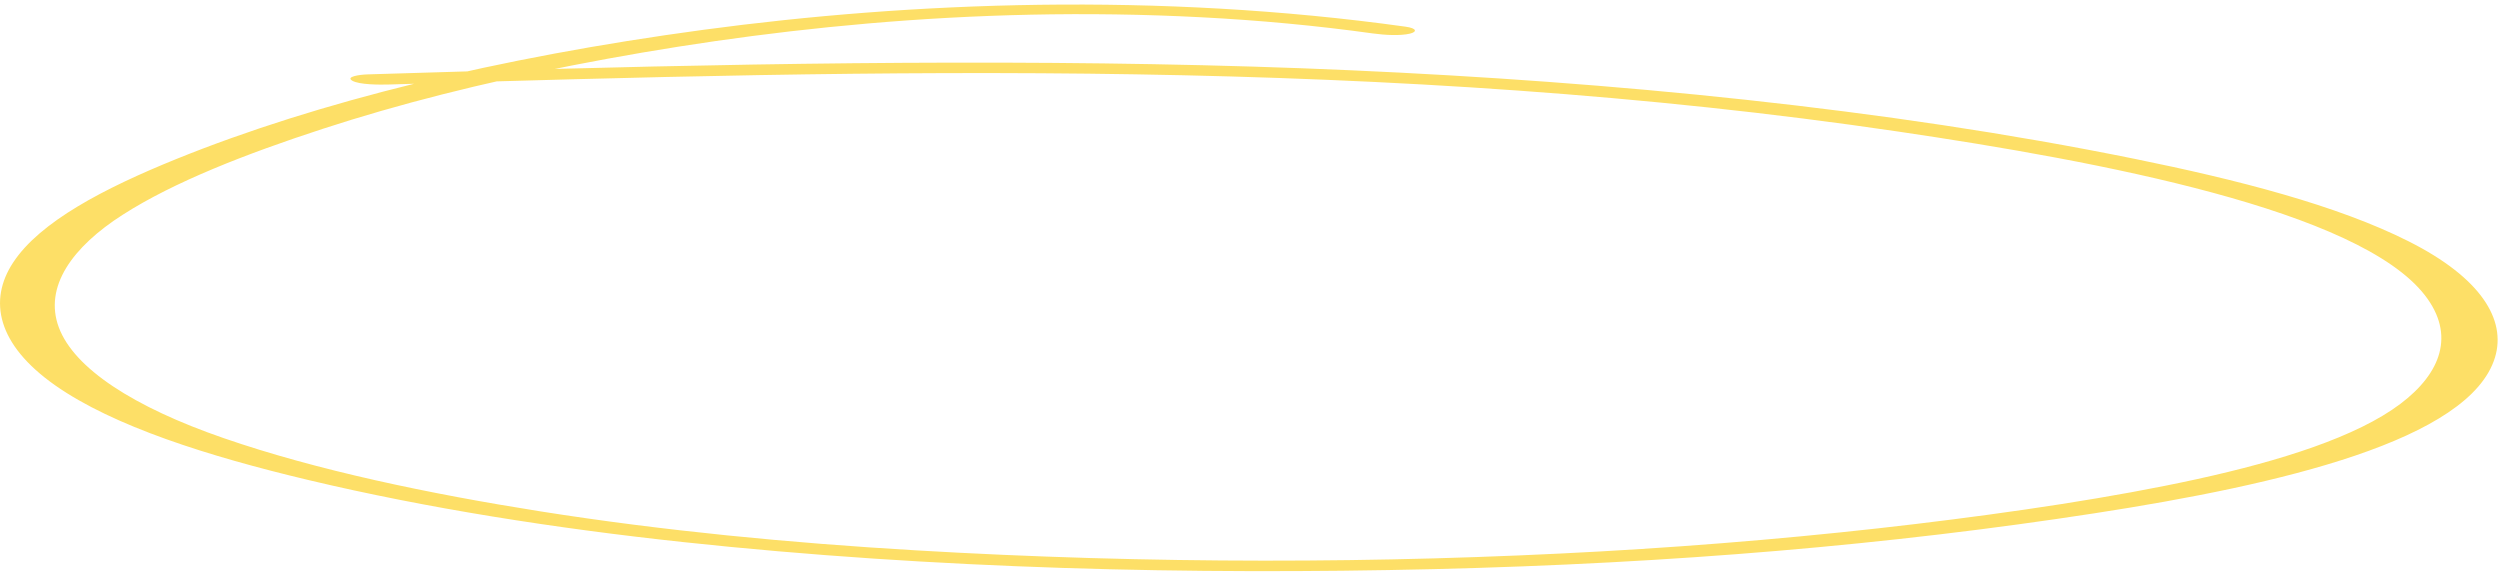 <svg width="436" height="100" viewBox="0 0 436 100" fill="none" xmlns="http://www.w3.org/2000/svg">
<path d="M245.127 4.653C201.9 -1.368 158.954 0.313 122.646 5.202C86.869 10.03 55.434 17.738 30.703 27.752C18.154 32.837 6.957 38.676 2.291 45.787C-2.047 52.365 -0.539 60.059 9.611 67.195C19.76 74.331 36.307 79.564 53.838 83.729C74.473 88.638 96.801 92.136 119.114 94.536C163.17 99.272 208.028 100.255 249.954 99.258C291.881 98.26 329.855 94.986 365.296 89.516C397.888 84.493 430.729 76.74 435.122 62.351C437.133 55.76 432.706 48.472 420.125 42.117C407.545 35.763 390.067 31.32 372.355 27.719C328.589 18.826 280.885 14.273 235.556 12.254C190.226 10.234 142.21 10.808 96.933 12.017C85.965 12.306 75.043 12.644 64.121 12.973C62.741 13.011 60.228 13.361 61.433 14.073C62.639 14.785 66.243 14.784 67.749 14.74C110.654 13.47 153.732 12.226 198.088 12.964C242.445 13.703 286.952 16.434 330.982 22.934C366.502 28.175 411.459 36.666 422.937 51.54C428.189 58.345 425.792 65.038 418.618 70.441C411.038 76.156 397.776 80.357 383.163 83.558C368.55 86.759 351.171 89.339 333.943 91.403C316.716 93.468 298.028 95.113 279.124 96.171C241.063 98.306 200.53 98.392 159.571 95.971C137.822 94.686 115.755 92.584 94.317 89.193C74.851 86.115 55.211 82.012 39.001 76.407C23.25 70.971 12.936 64.233 10.268 57.121C7.6 50.01 12.626 43.059 21.424 37.439C30.41 31.688 42.988 26.808 56.288 22.469C69.588 18.13 84.148 14.456 100.001 11.37C131.453 5.236 169.009 0.887 209.622 3.017C219.533 3.532 229.578 4.457 239.427 5.832C241.576 6.126 244.19 6.264 245.882 5.868C247.138 5.57 247.176 4.938 245.127 4.653Z" fill="#FDDF67"/>
</svg>
